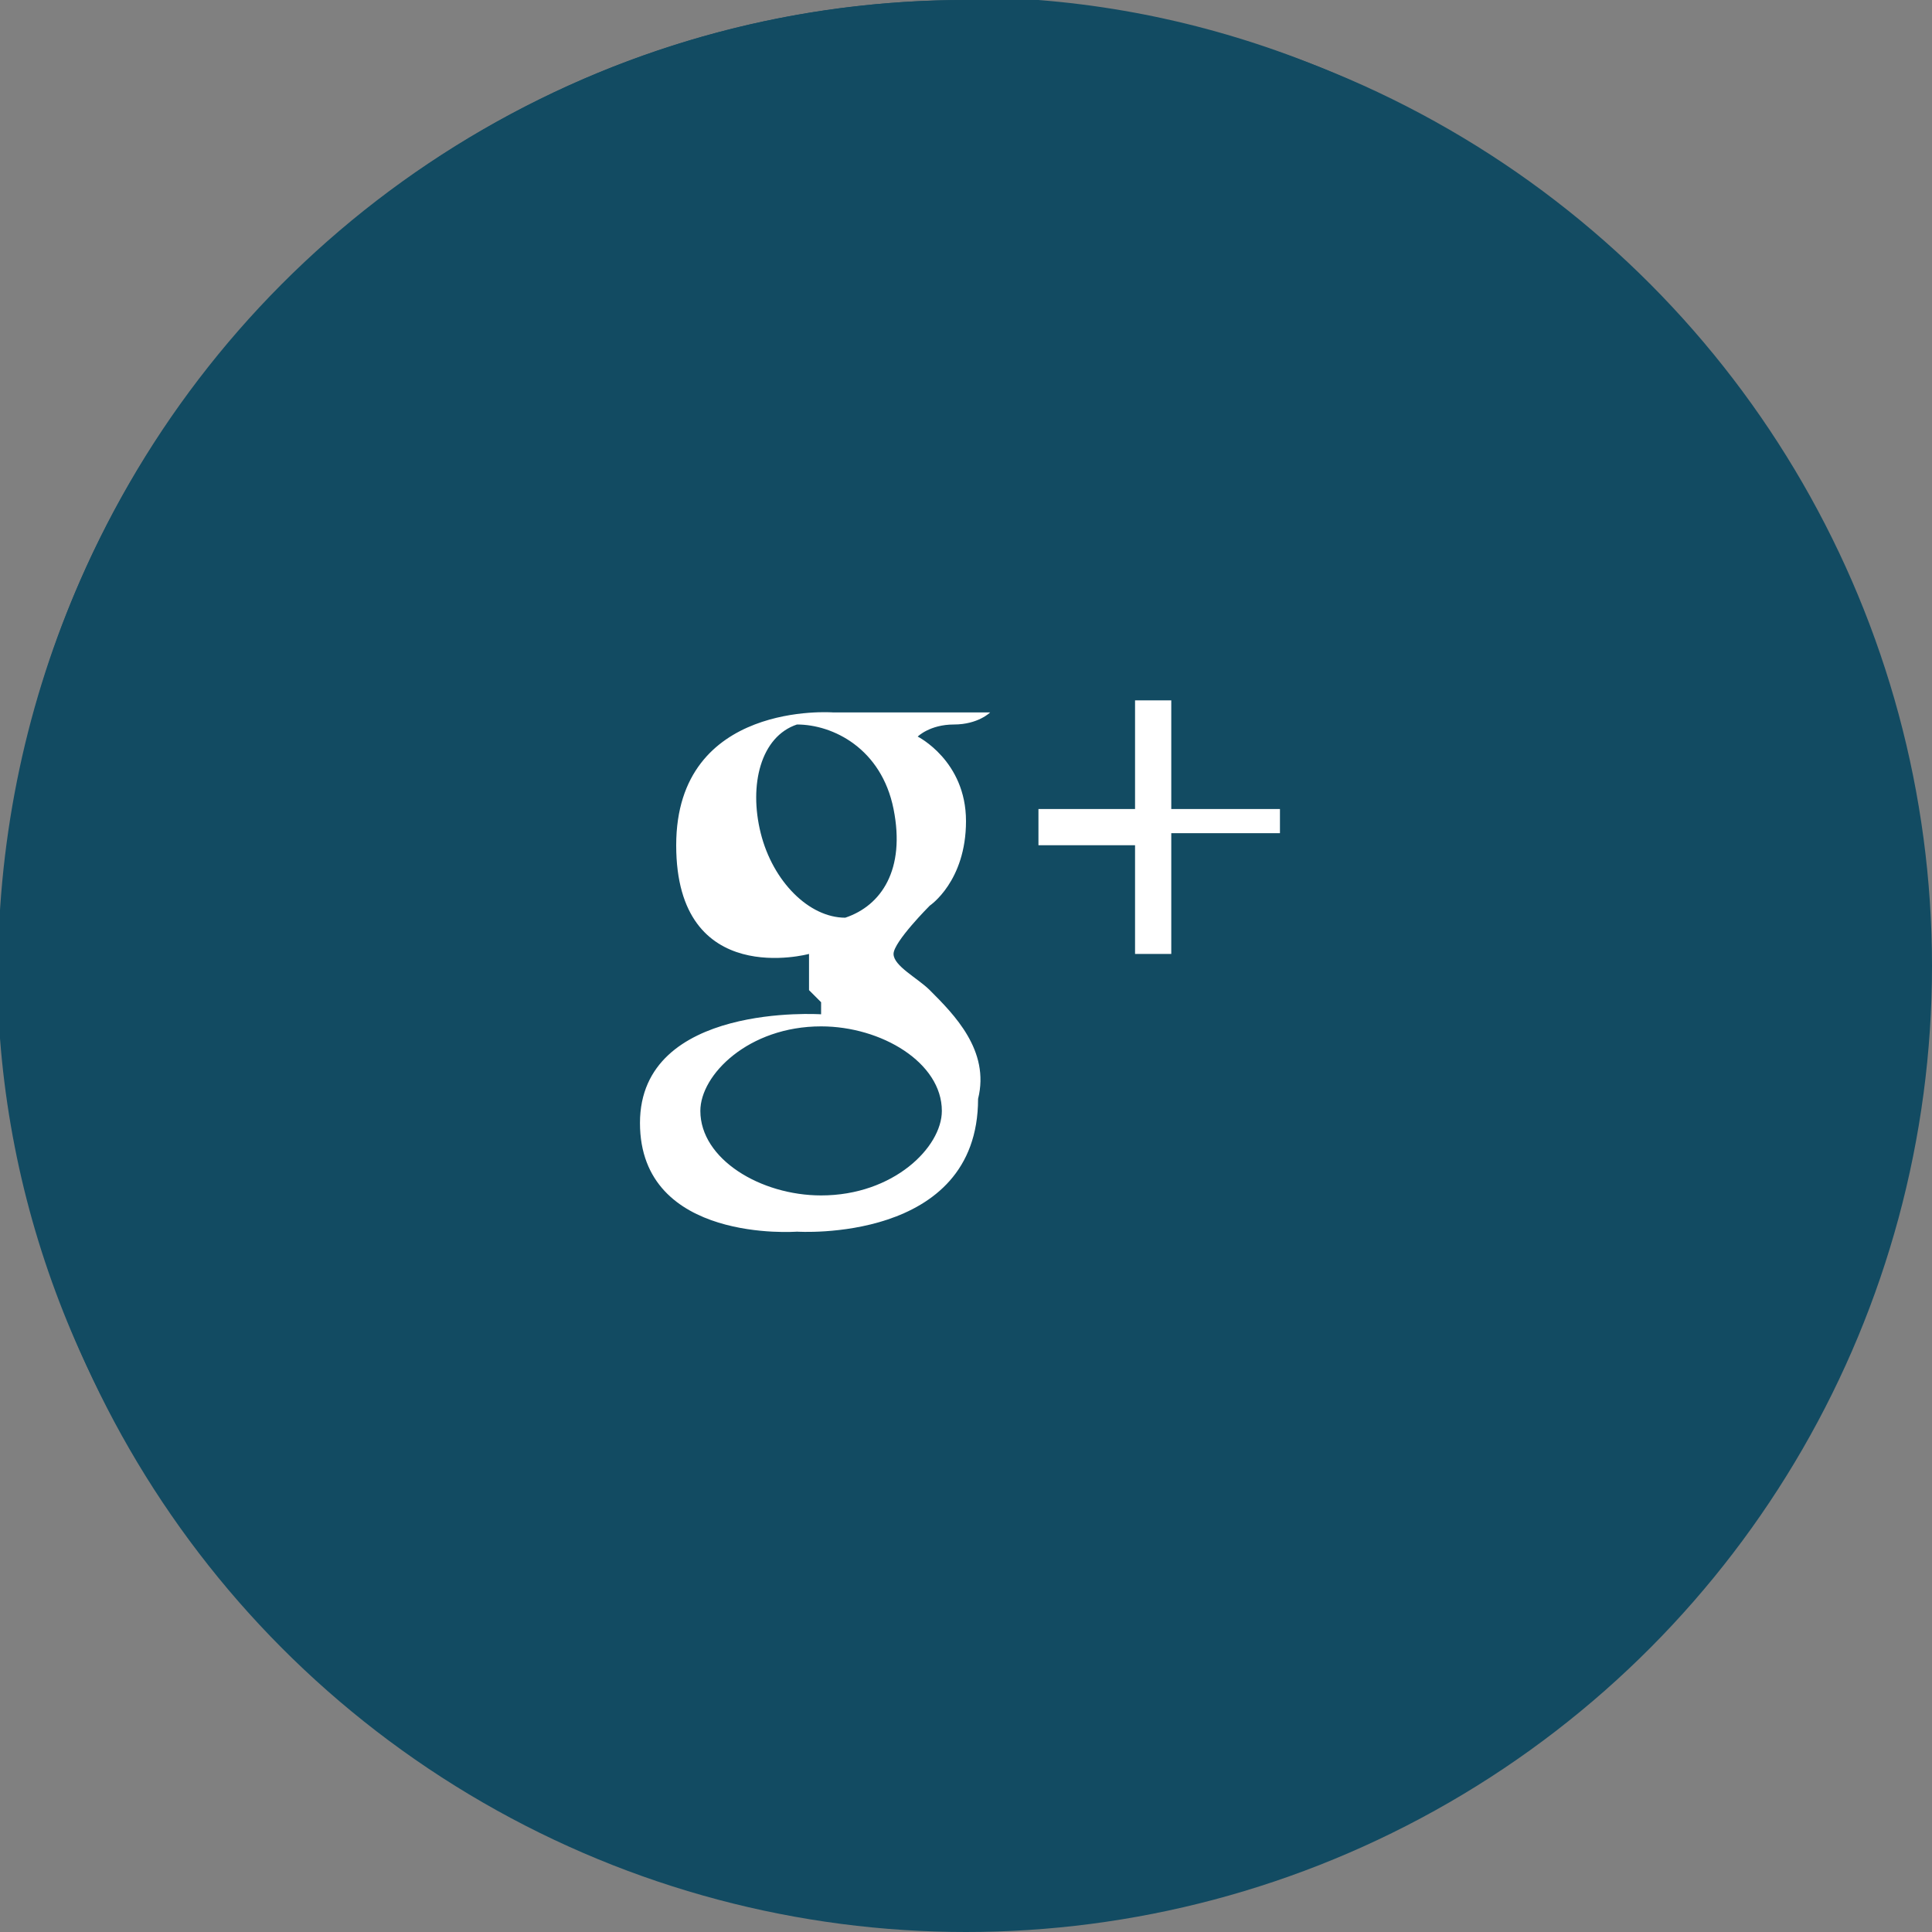 <svg xmlns="http://www.w3.org/2000/svg" viewBox="0 0 16 16"><rect x="0" y="0" width="16" height="16" fill="#808080" stroke="none"/><path fill="#124B62" d="M8 0v.5h.6c3.6.3 6.6 3.2 6.9 6.9.2 2.1-.5 4.2-2 5.7-1.4 1.5-3.4 2.4-5.5 2.4h-.6C3.7 15.2.8 12.2.5 8.6c-.2-2.1.5-4.1 2-5.7C3.9 1.4 5.9.5 8 .5V0m0 0C3.4 0-.3 3.9 0 8.6c.3 3.9 3.5 7 7.3 7.3h.6c4.6 0 8.3-3.9 8-8.6-.3-3.9-3.5-7-7.3-7.3H8z"/><circle fill="#124B62" cx="8" cy="8" r="8"/><path fill="#FFF" d="M7.7 8.2c-.1-.1-.3-.2-.3-.3 0-.1.3-.4.3-.4s.3-.2.3-.7-.4-.7-.4-.7.1-.1.3-.1c.2 0 .3-.1.3-.1H6.9S5.6 5.8 5.6 7s1.1.9 1.1.9v.3l.1.1v.1s-1.5-.1-1.5.9 1.3.9 1.3.9 1.5.1 1.5-1.1c.1-.4-.2-.7-.4-.9zM6.3 6.9c-.1-.4 0-.8.3-.9.3 0 .7.2.8.7s-.1.8-.4.9c-.3 0-.6-.3-.7-.7zm.5 3c-.5 0-1-.3-1-.7 0-.3.4-.7 1-.7.5 0 1 .3 1 .7 0 .3-.4.7-1 .7zm2.9-3.2v-.9h-.3v.9h-.8V7h.8v.9h.3v-1h.9v-.2h-.9z"/></svg>